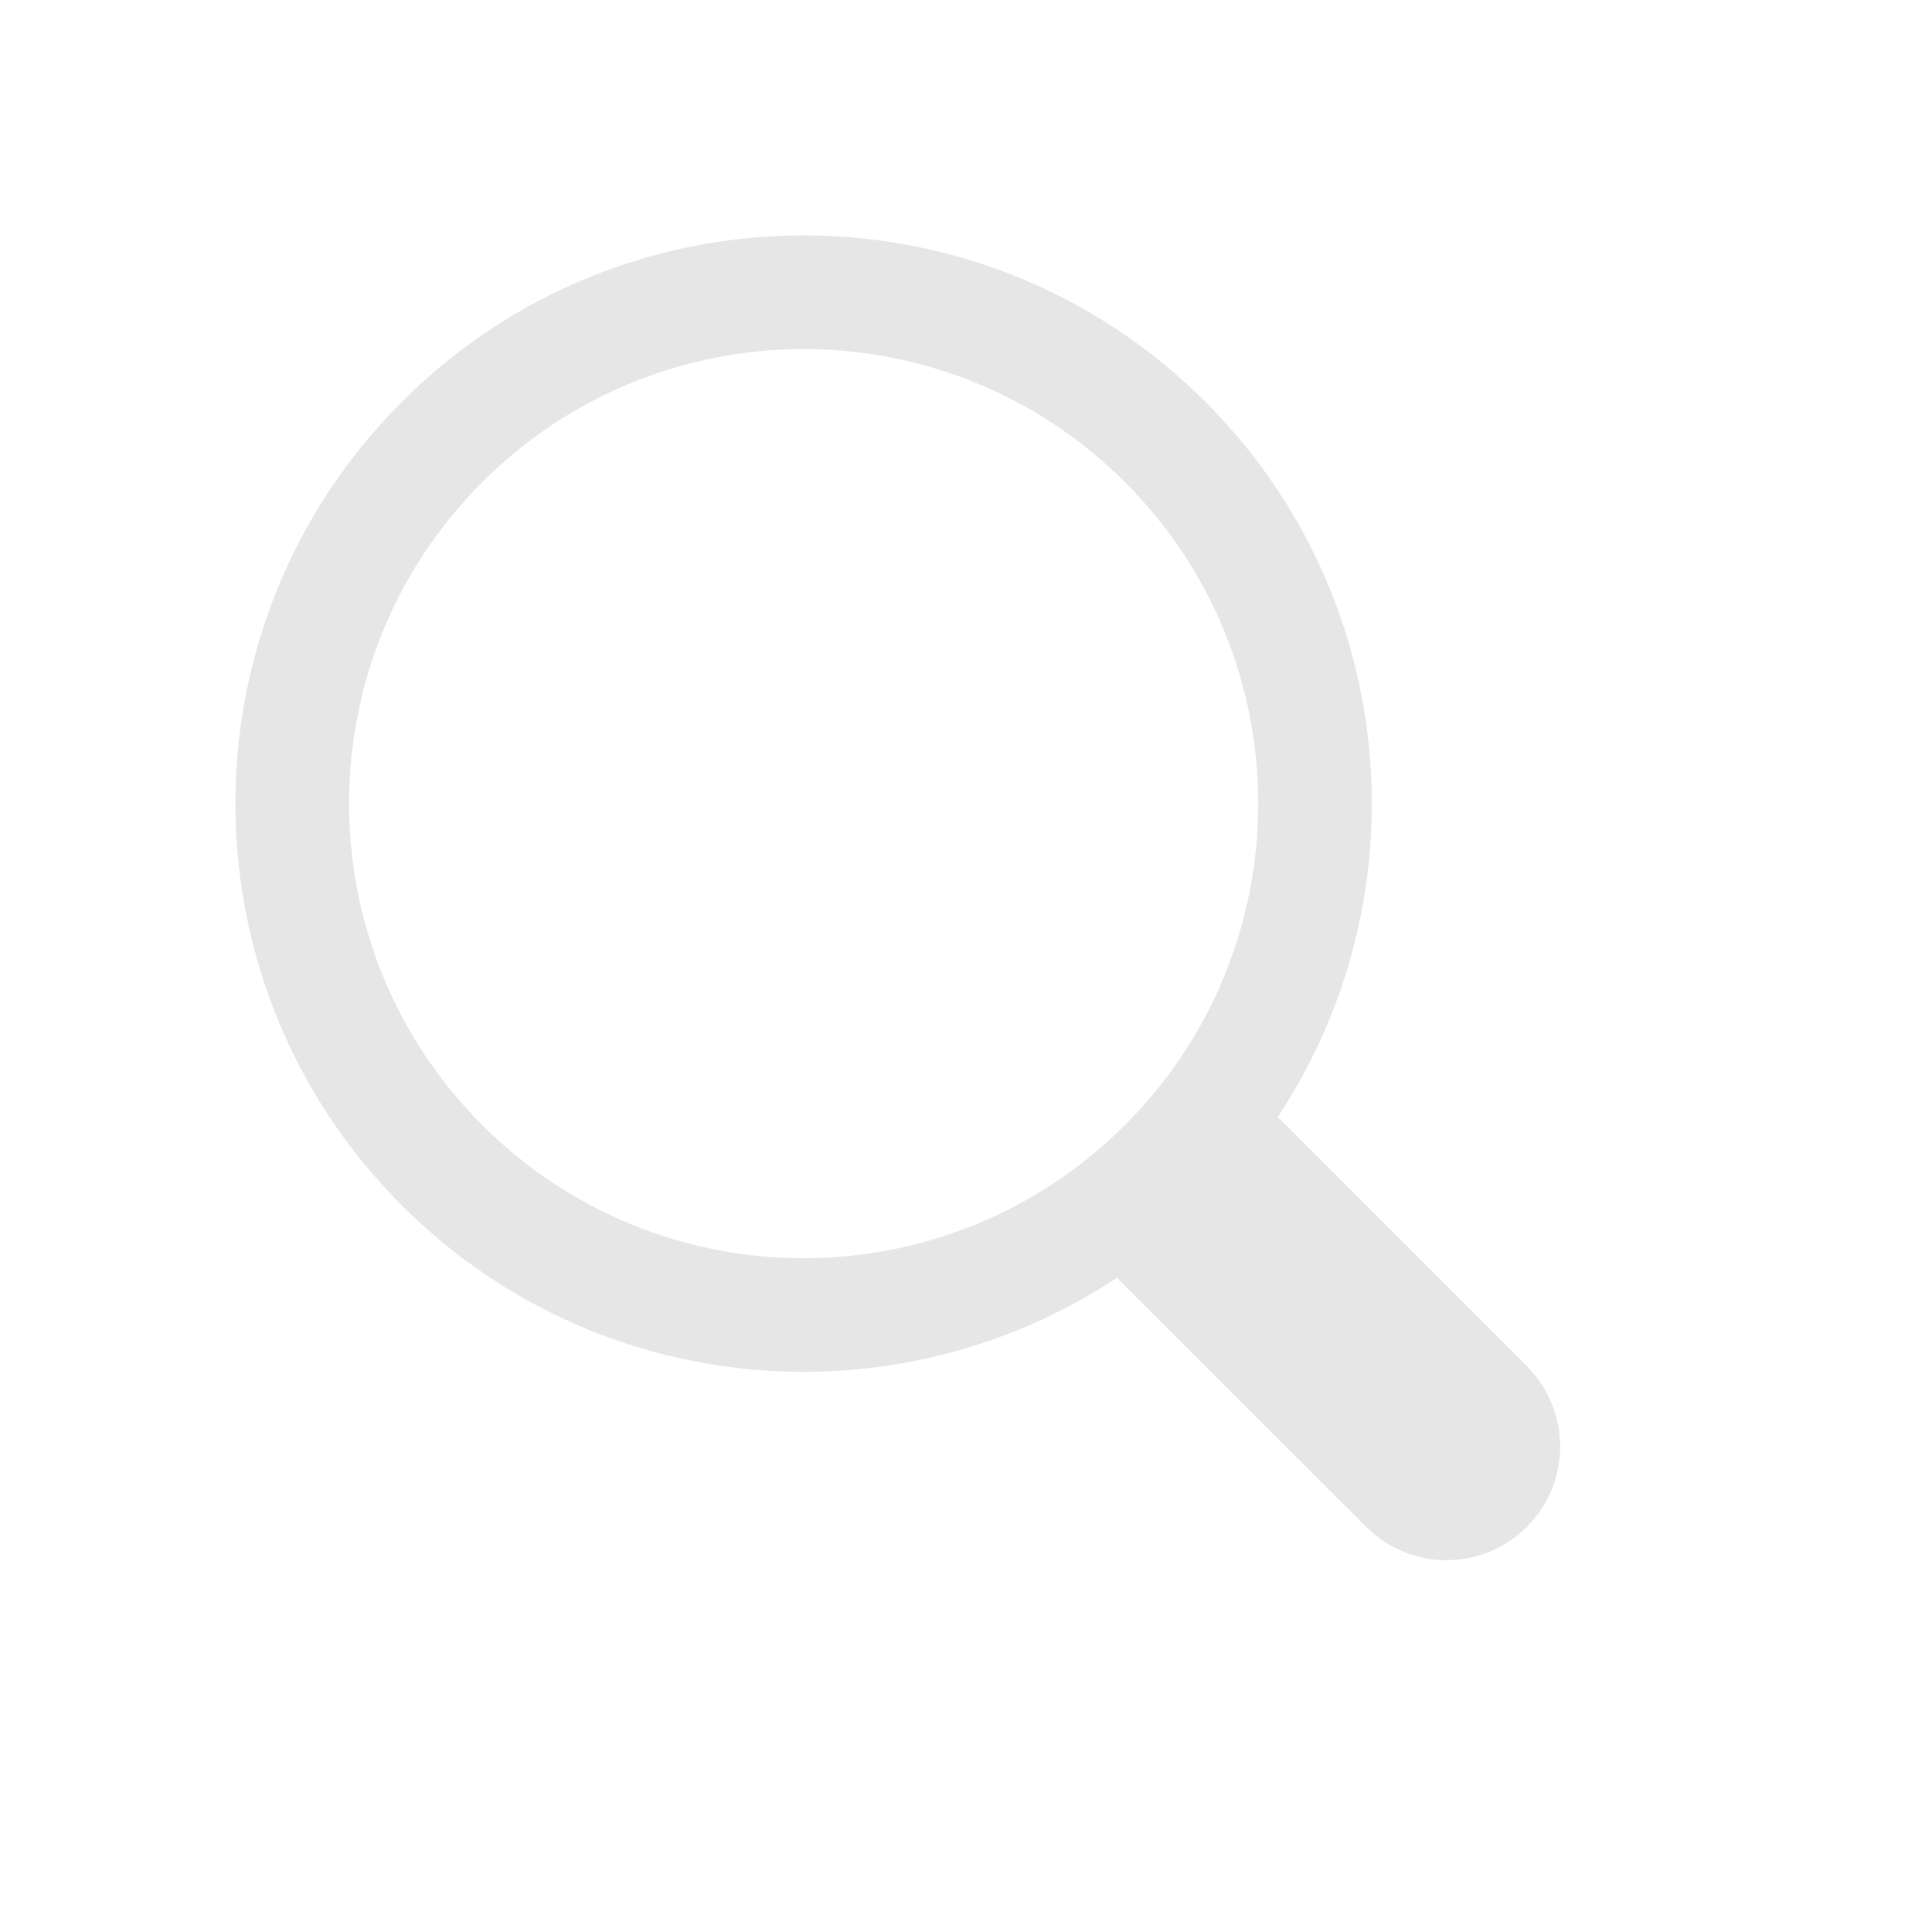 <svg width="17" height="17" viewBox="0 0 17 17" fill="none" xmlns="http://www.w3.org/2000/svg">
<path fill-rule="evenodd" clip-rule="evenodd" d="M9.899 4.243C11.462 5.805 11.462 8.337 9.899 9.899C8.337 11.462 5.805 11.462 4.243 9.899C2.681 8.337 2.681 5.805 4.243 4.243C5.805 2.681 8.337 2.681 9.899 4.243ZM11.243 9.829C12.529 7.887 12.317 5.246 10.607 3.536C8.654 1.583 5.488 1.583 3.536 3.536C1.583 5.488 1.583 8.654 3.536 10.607C5.246 12.317 7.887 12.529 9.829 11.243L9.899 11.314L12.021 13.435C12.411 13.826 13.044 13.826 13.435 13.435C13.826 13.044 13.826 12.411 13.435 12.021L11.314 9.899L11.243 9.829Z" fill="#E6E6E6"/>
</svg>
